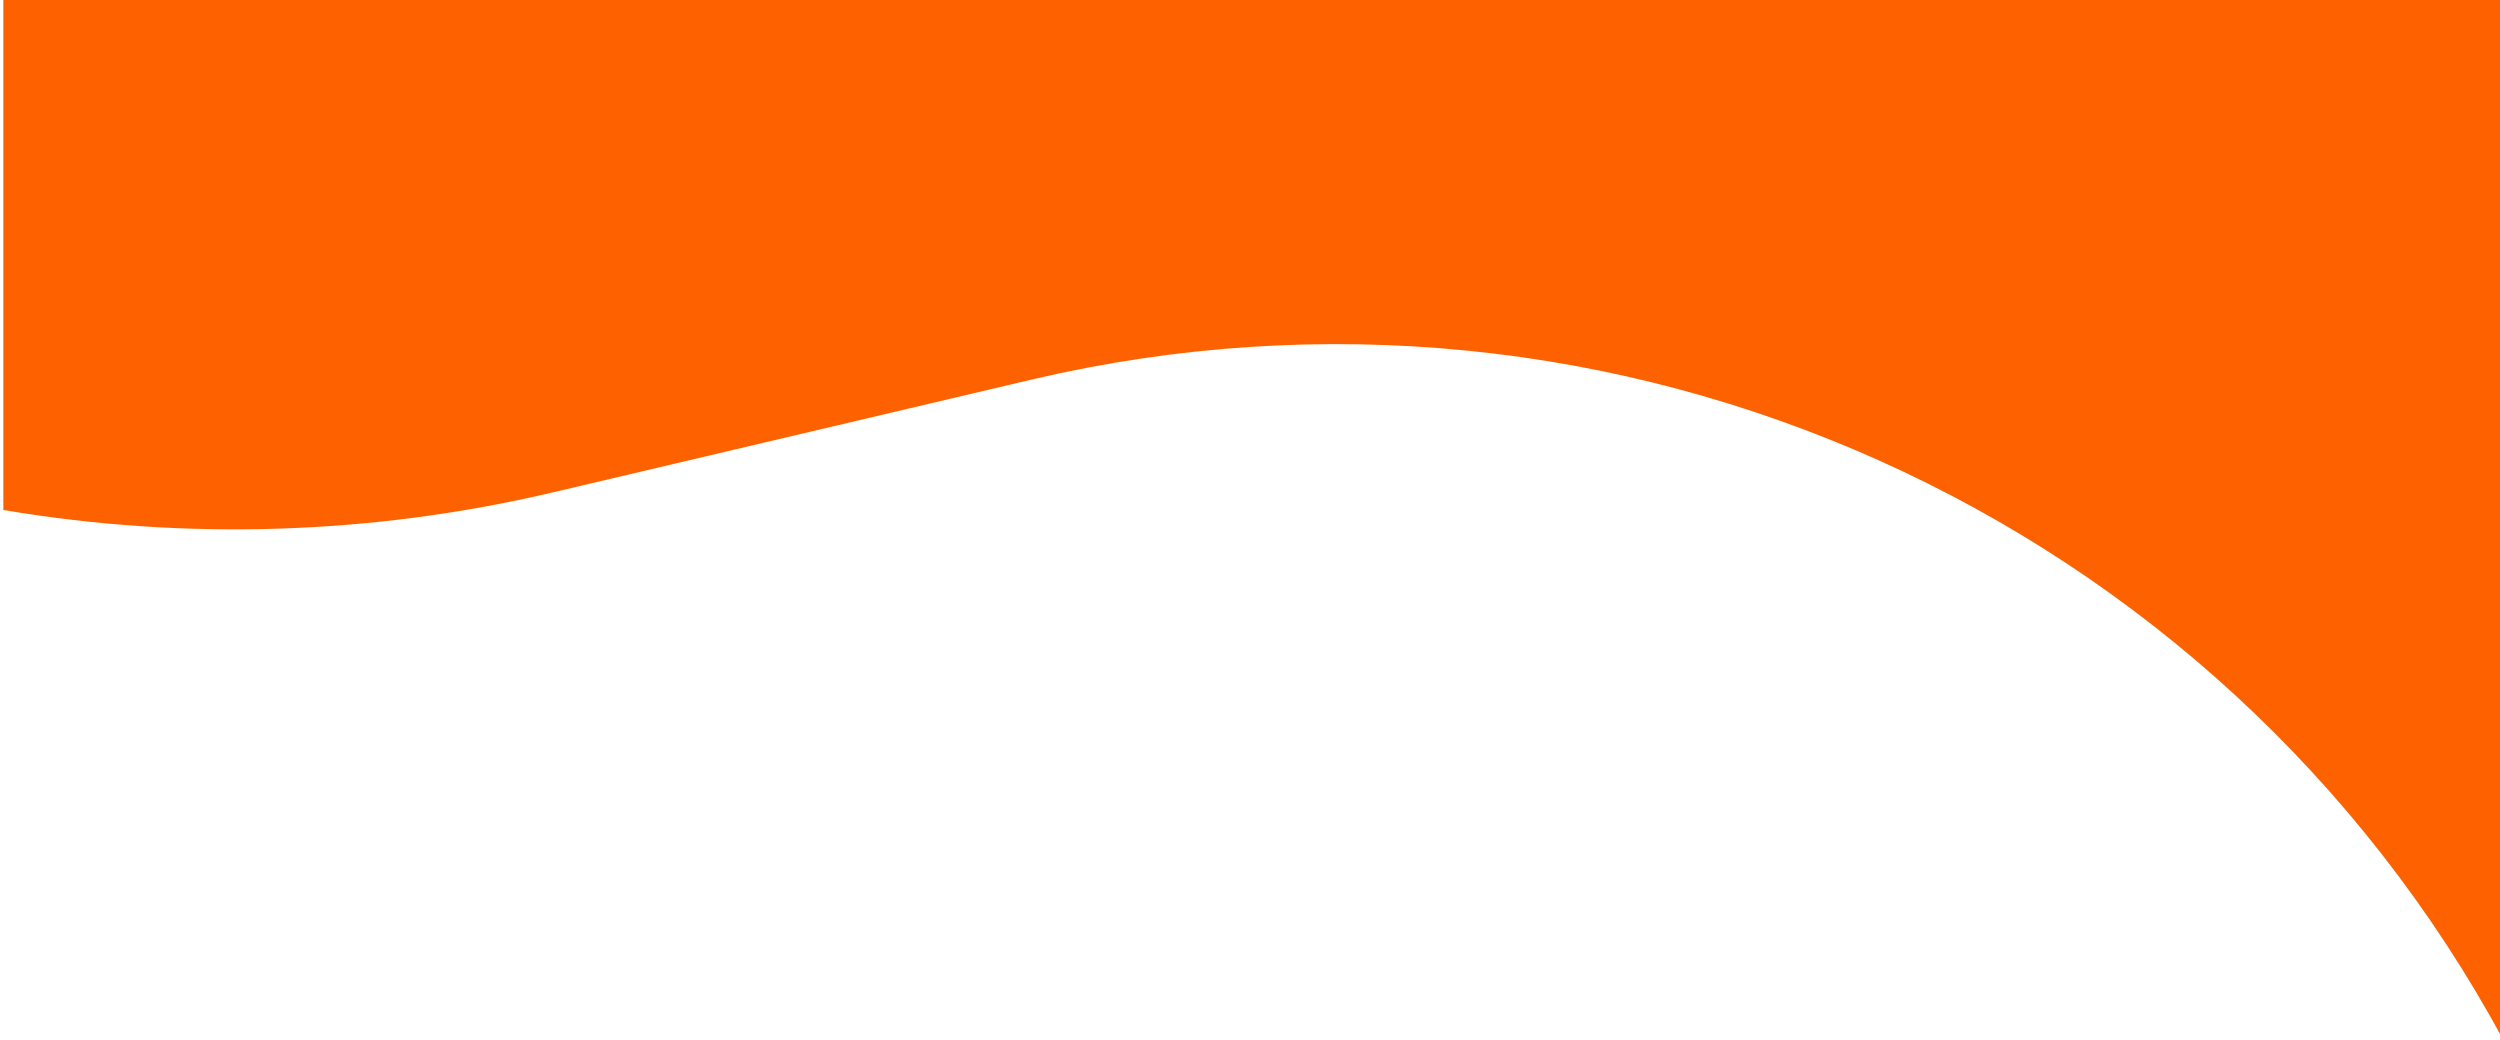 <svg width="375" height="156" viewBox="0 0 375 156" fill="none" xmlns="http://www.w3.org/2000/svg">
<path d="M0.5 76.5V0H375.5V156C332.711 76.914 242.228 36.32 154.706 56.943L82.964 73.847C55.928 80.218 27.89 81.12 0.5 76.5Z" fill="#FE6100"/>
</svg>
